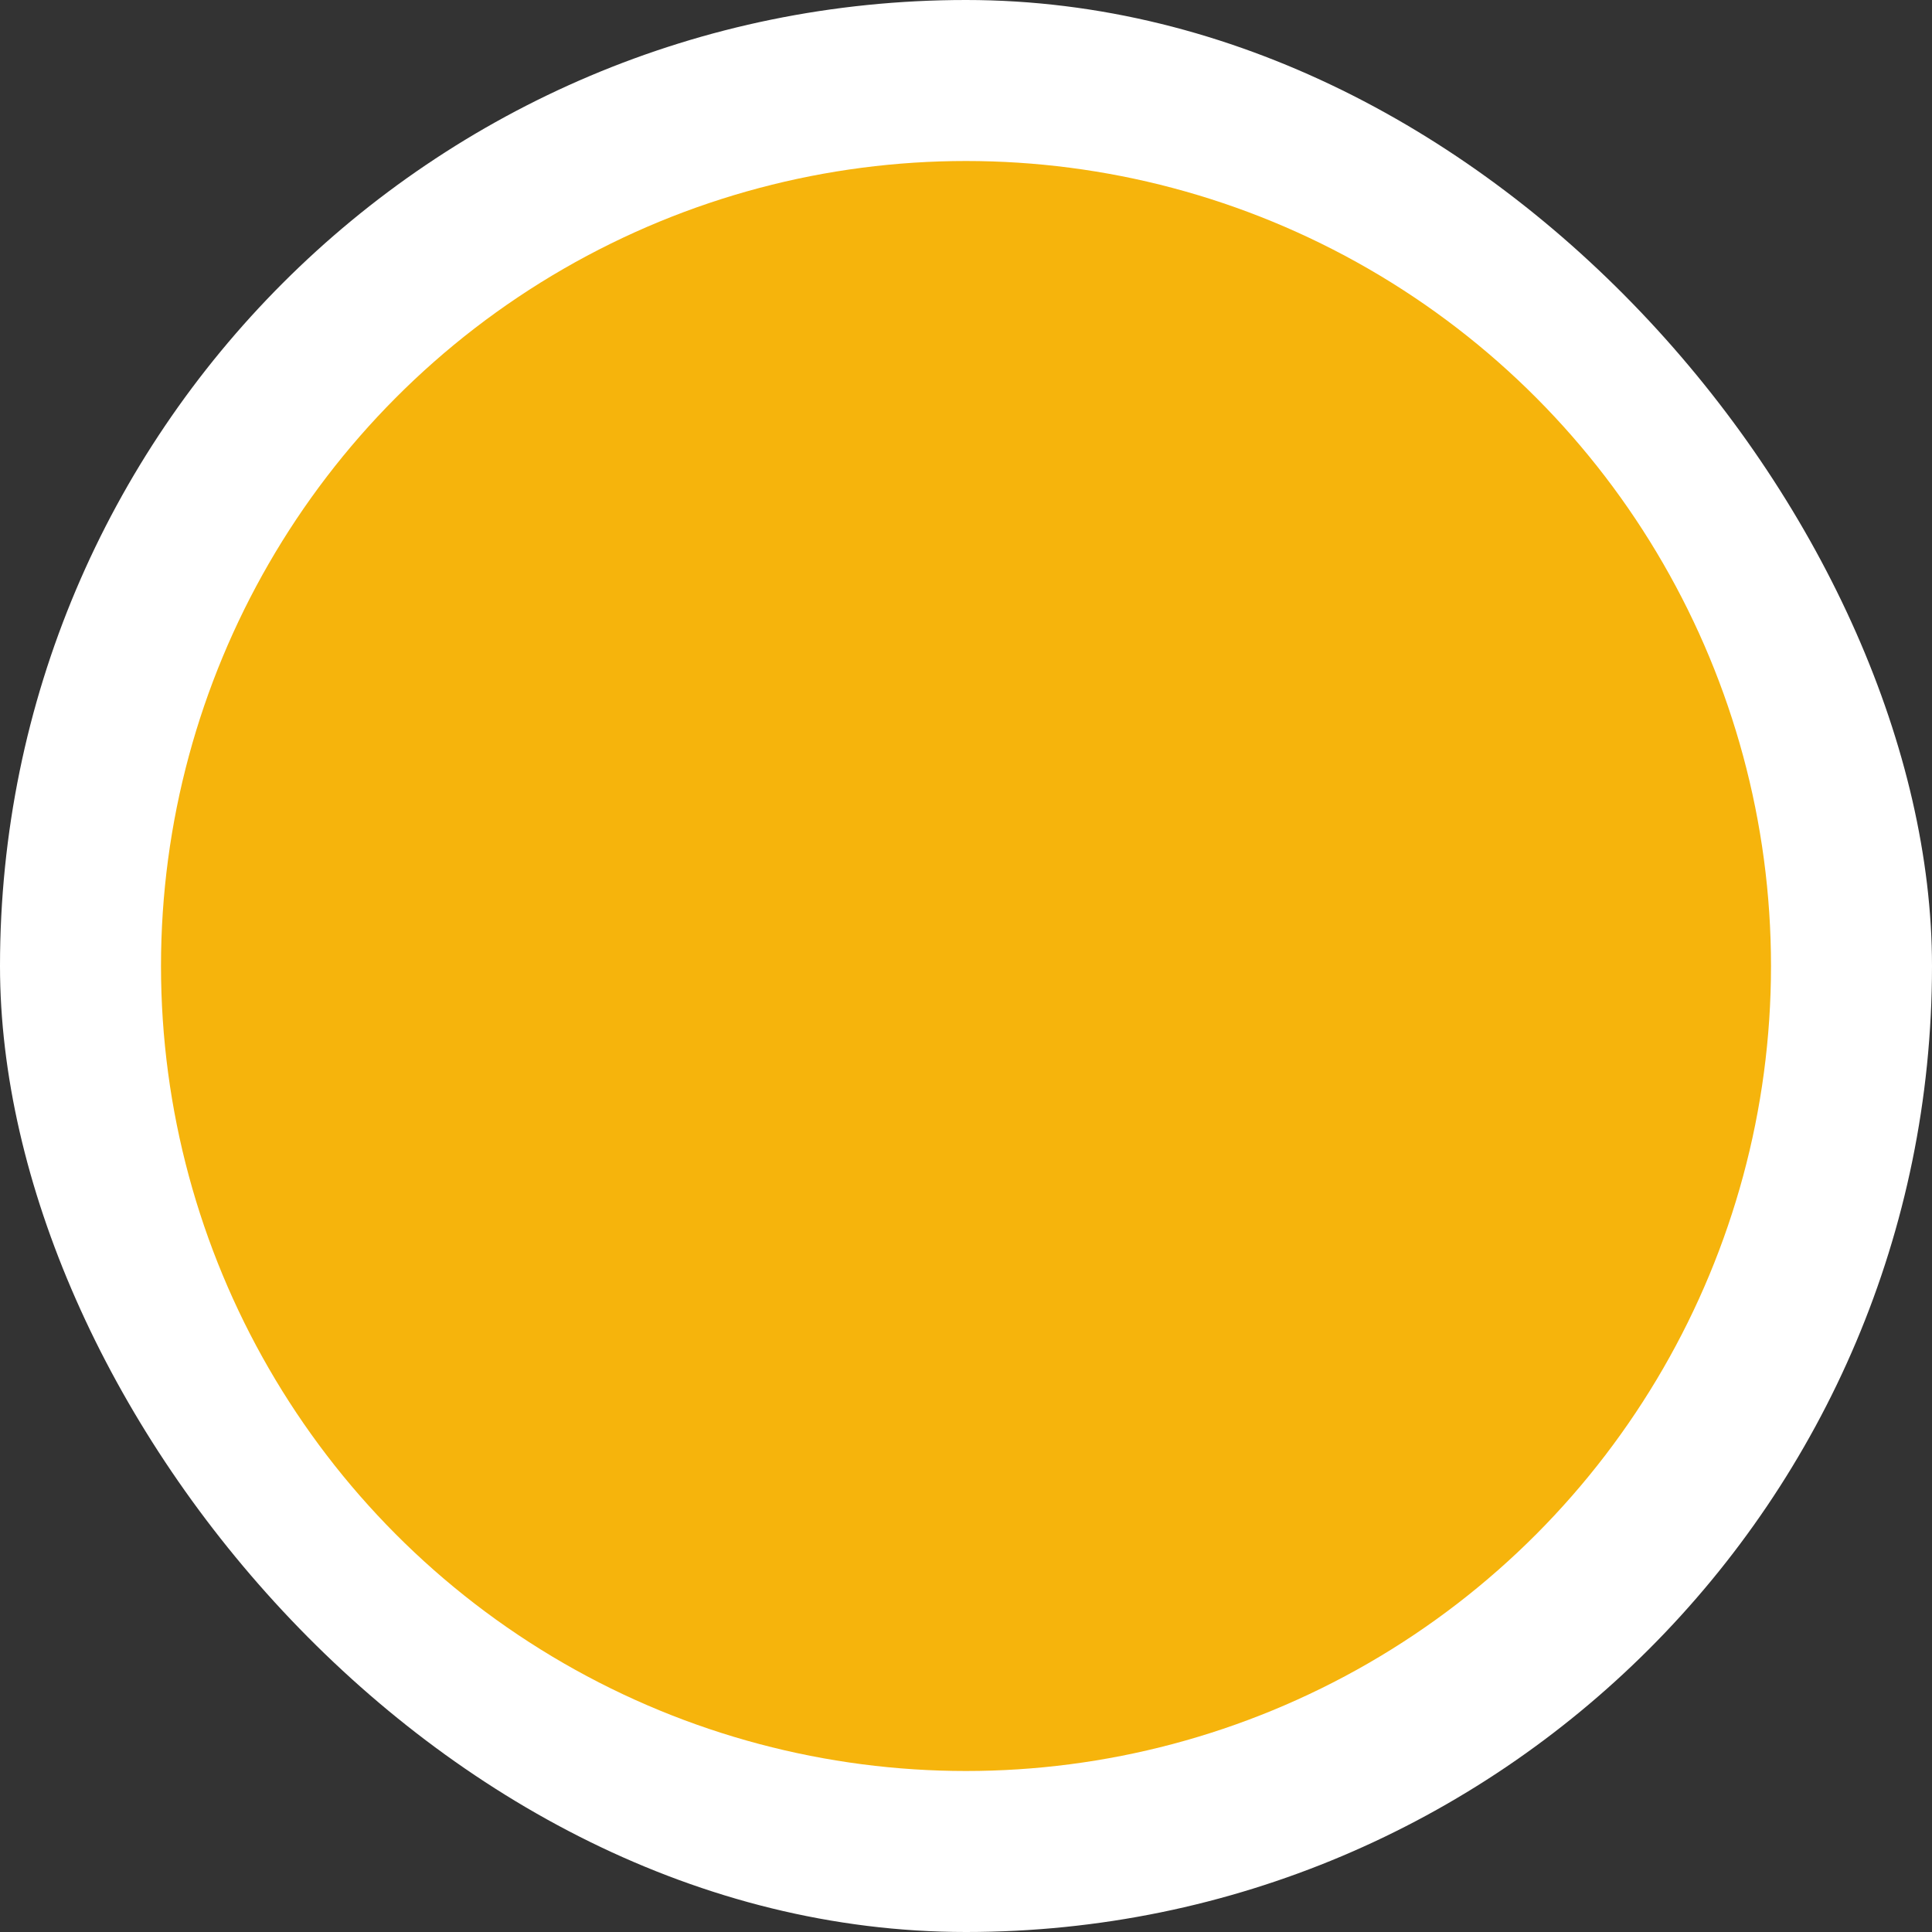 <svg width="12" height="12" viewBox="0 0 12 12" fill="none" xmlns="http://www.w3.org/2000/svg">
<rect x="0" y="0" width="12" height="12" fill="#333333" stroke="none"/>
<g id="Frame 277">
<rect width="12" height="12" rx="6" fill="white"/>
<circle id="Ellipse 18" cx="6" cy="6" r="5" fill="#F6B40C"/>
</g>
</svg>
